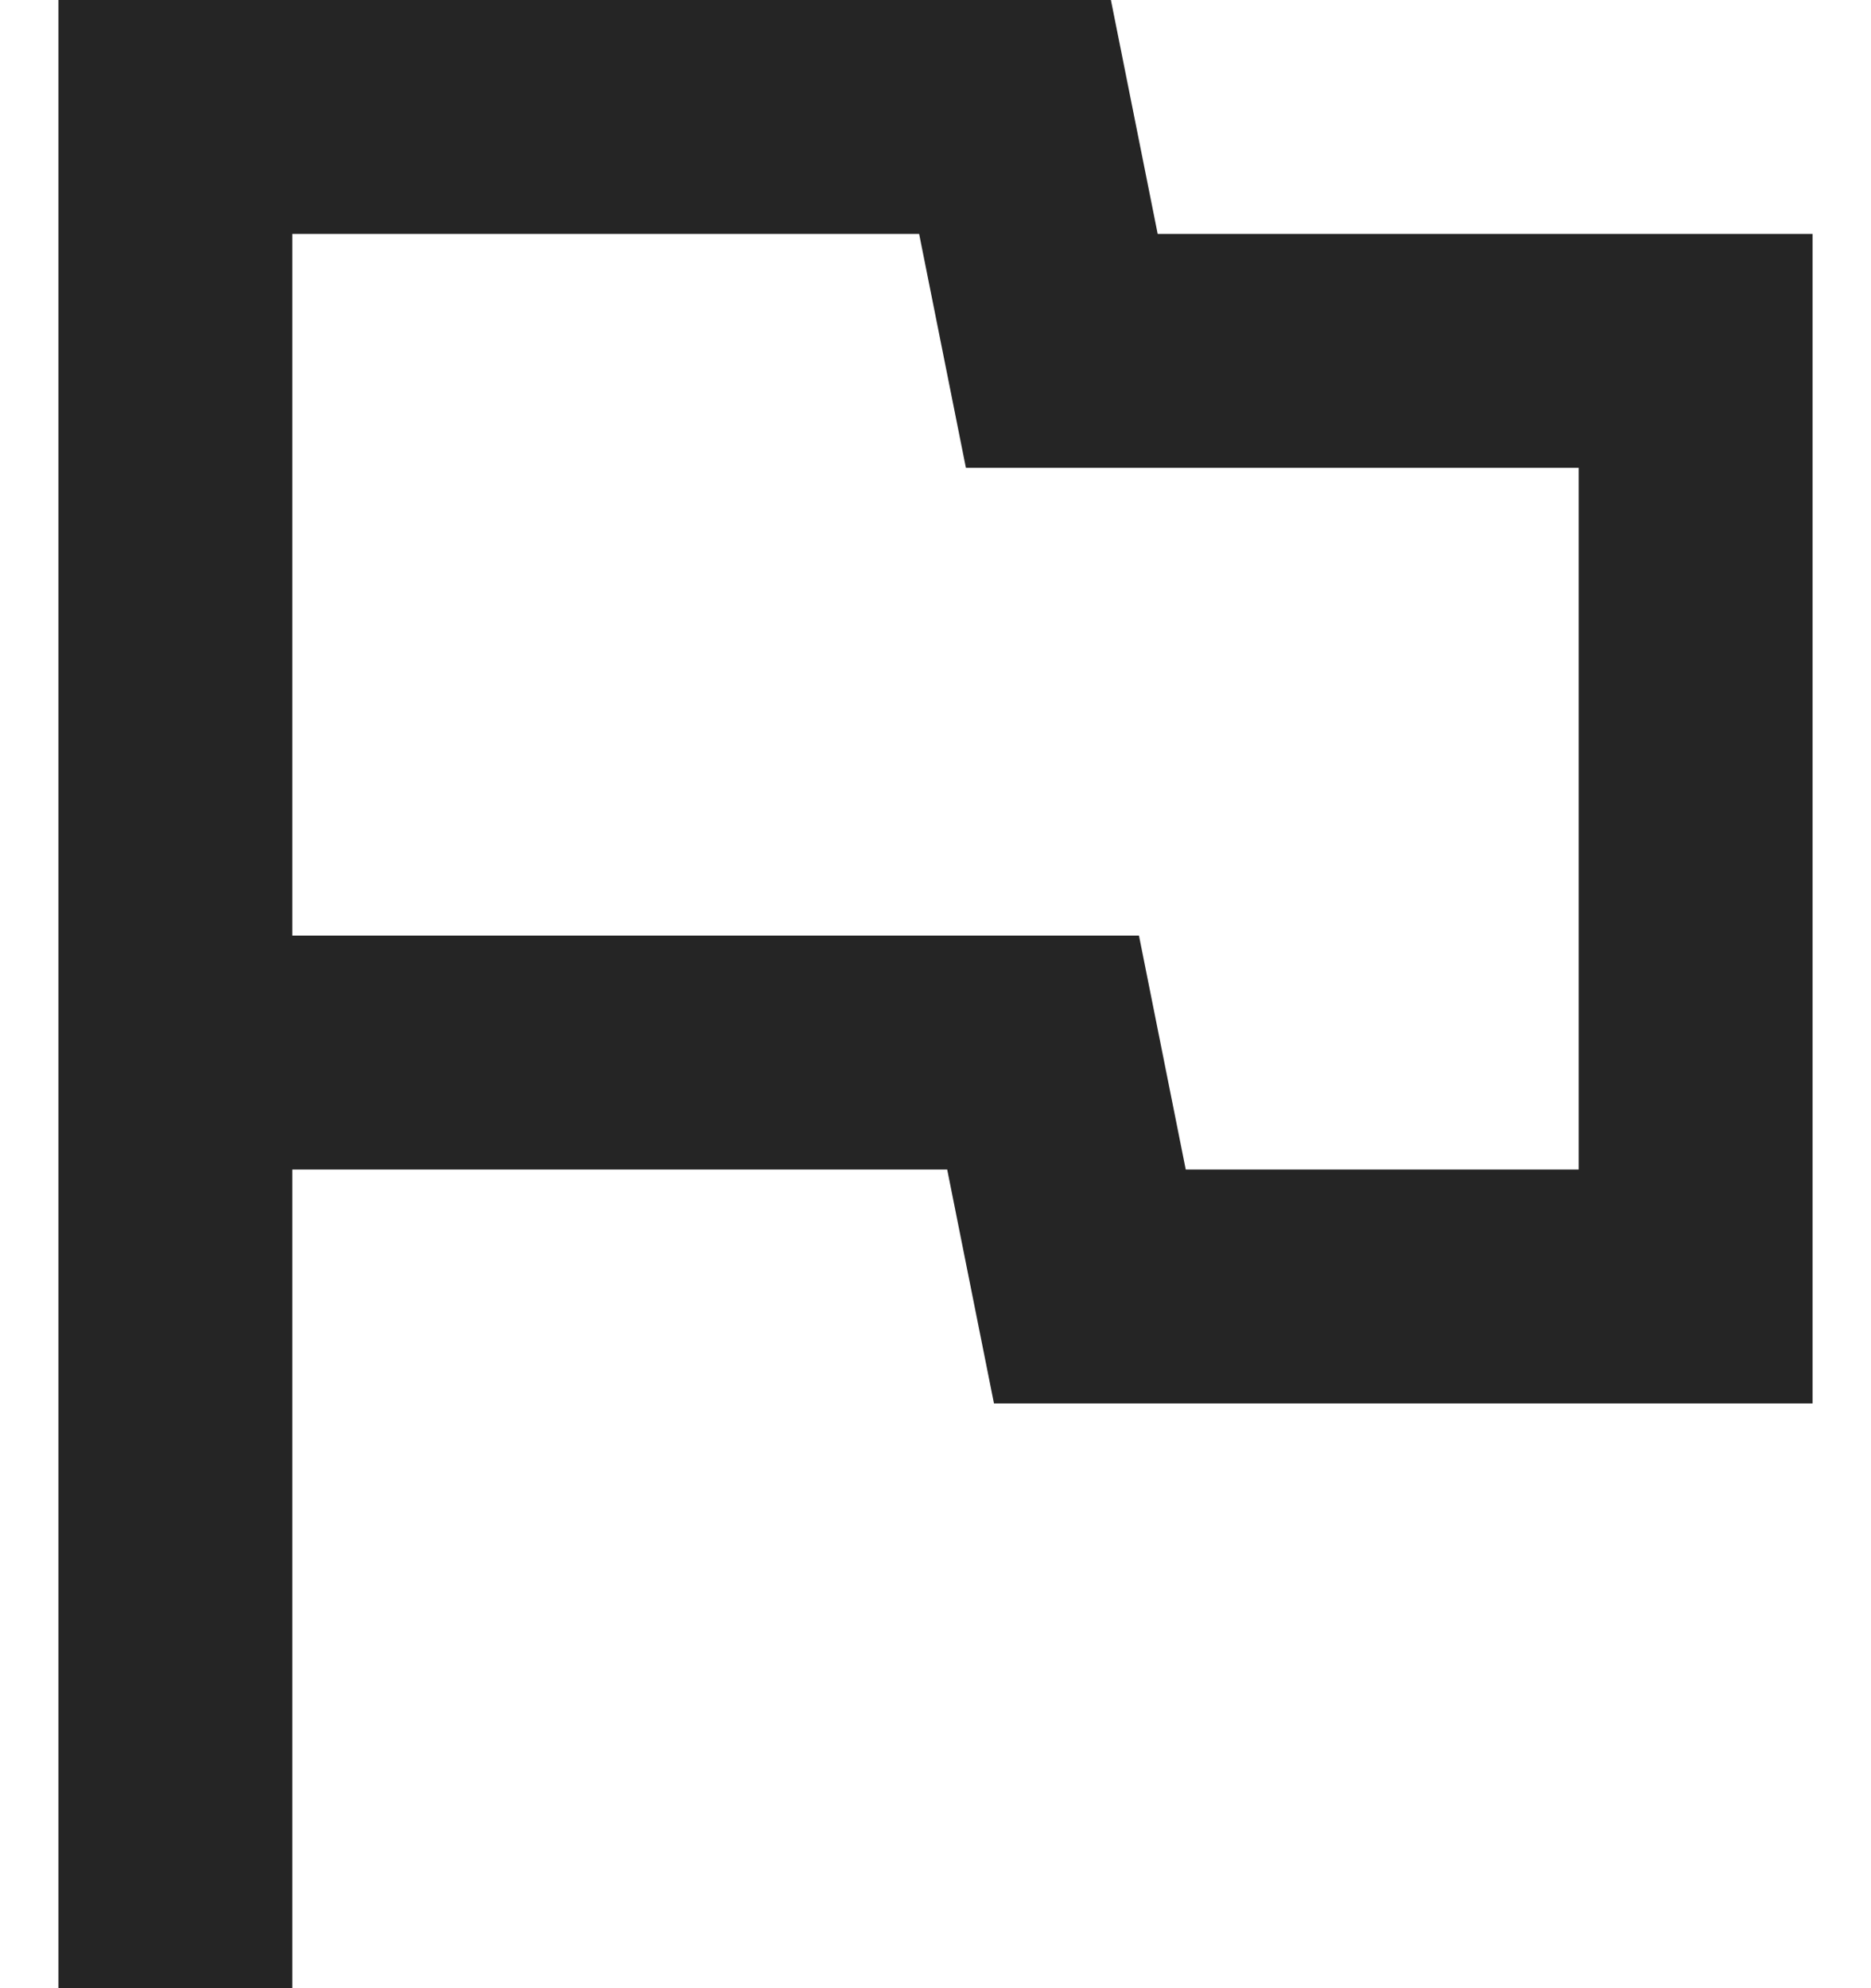 <svg width="16" height="17" viewBox="0 0 16 17" fill="none" xmlns="http://www.w3.org/2000/svg">
<path d="M7.86 2L8.26 4H13.5V10H10.14L9.74 8H2.5V2H7.86ZM9.5 0H0.5V17H2.5V10H8.1L8.5 12H15.5V2H9.9L9.5 0Z" fill="#252525"/>
</svg>
